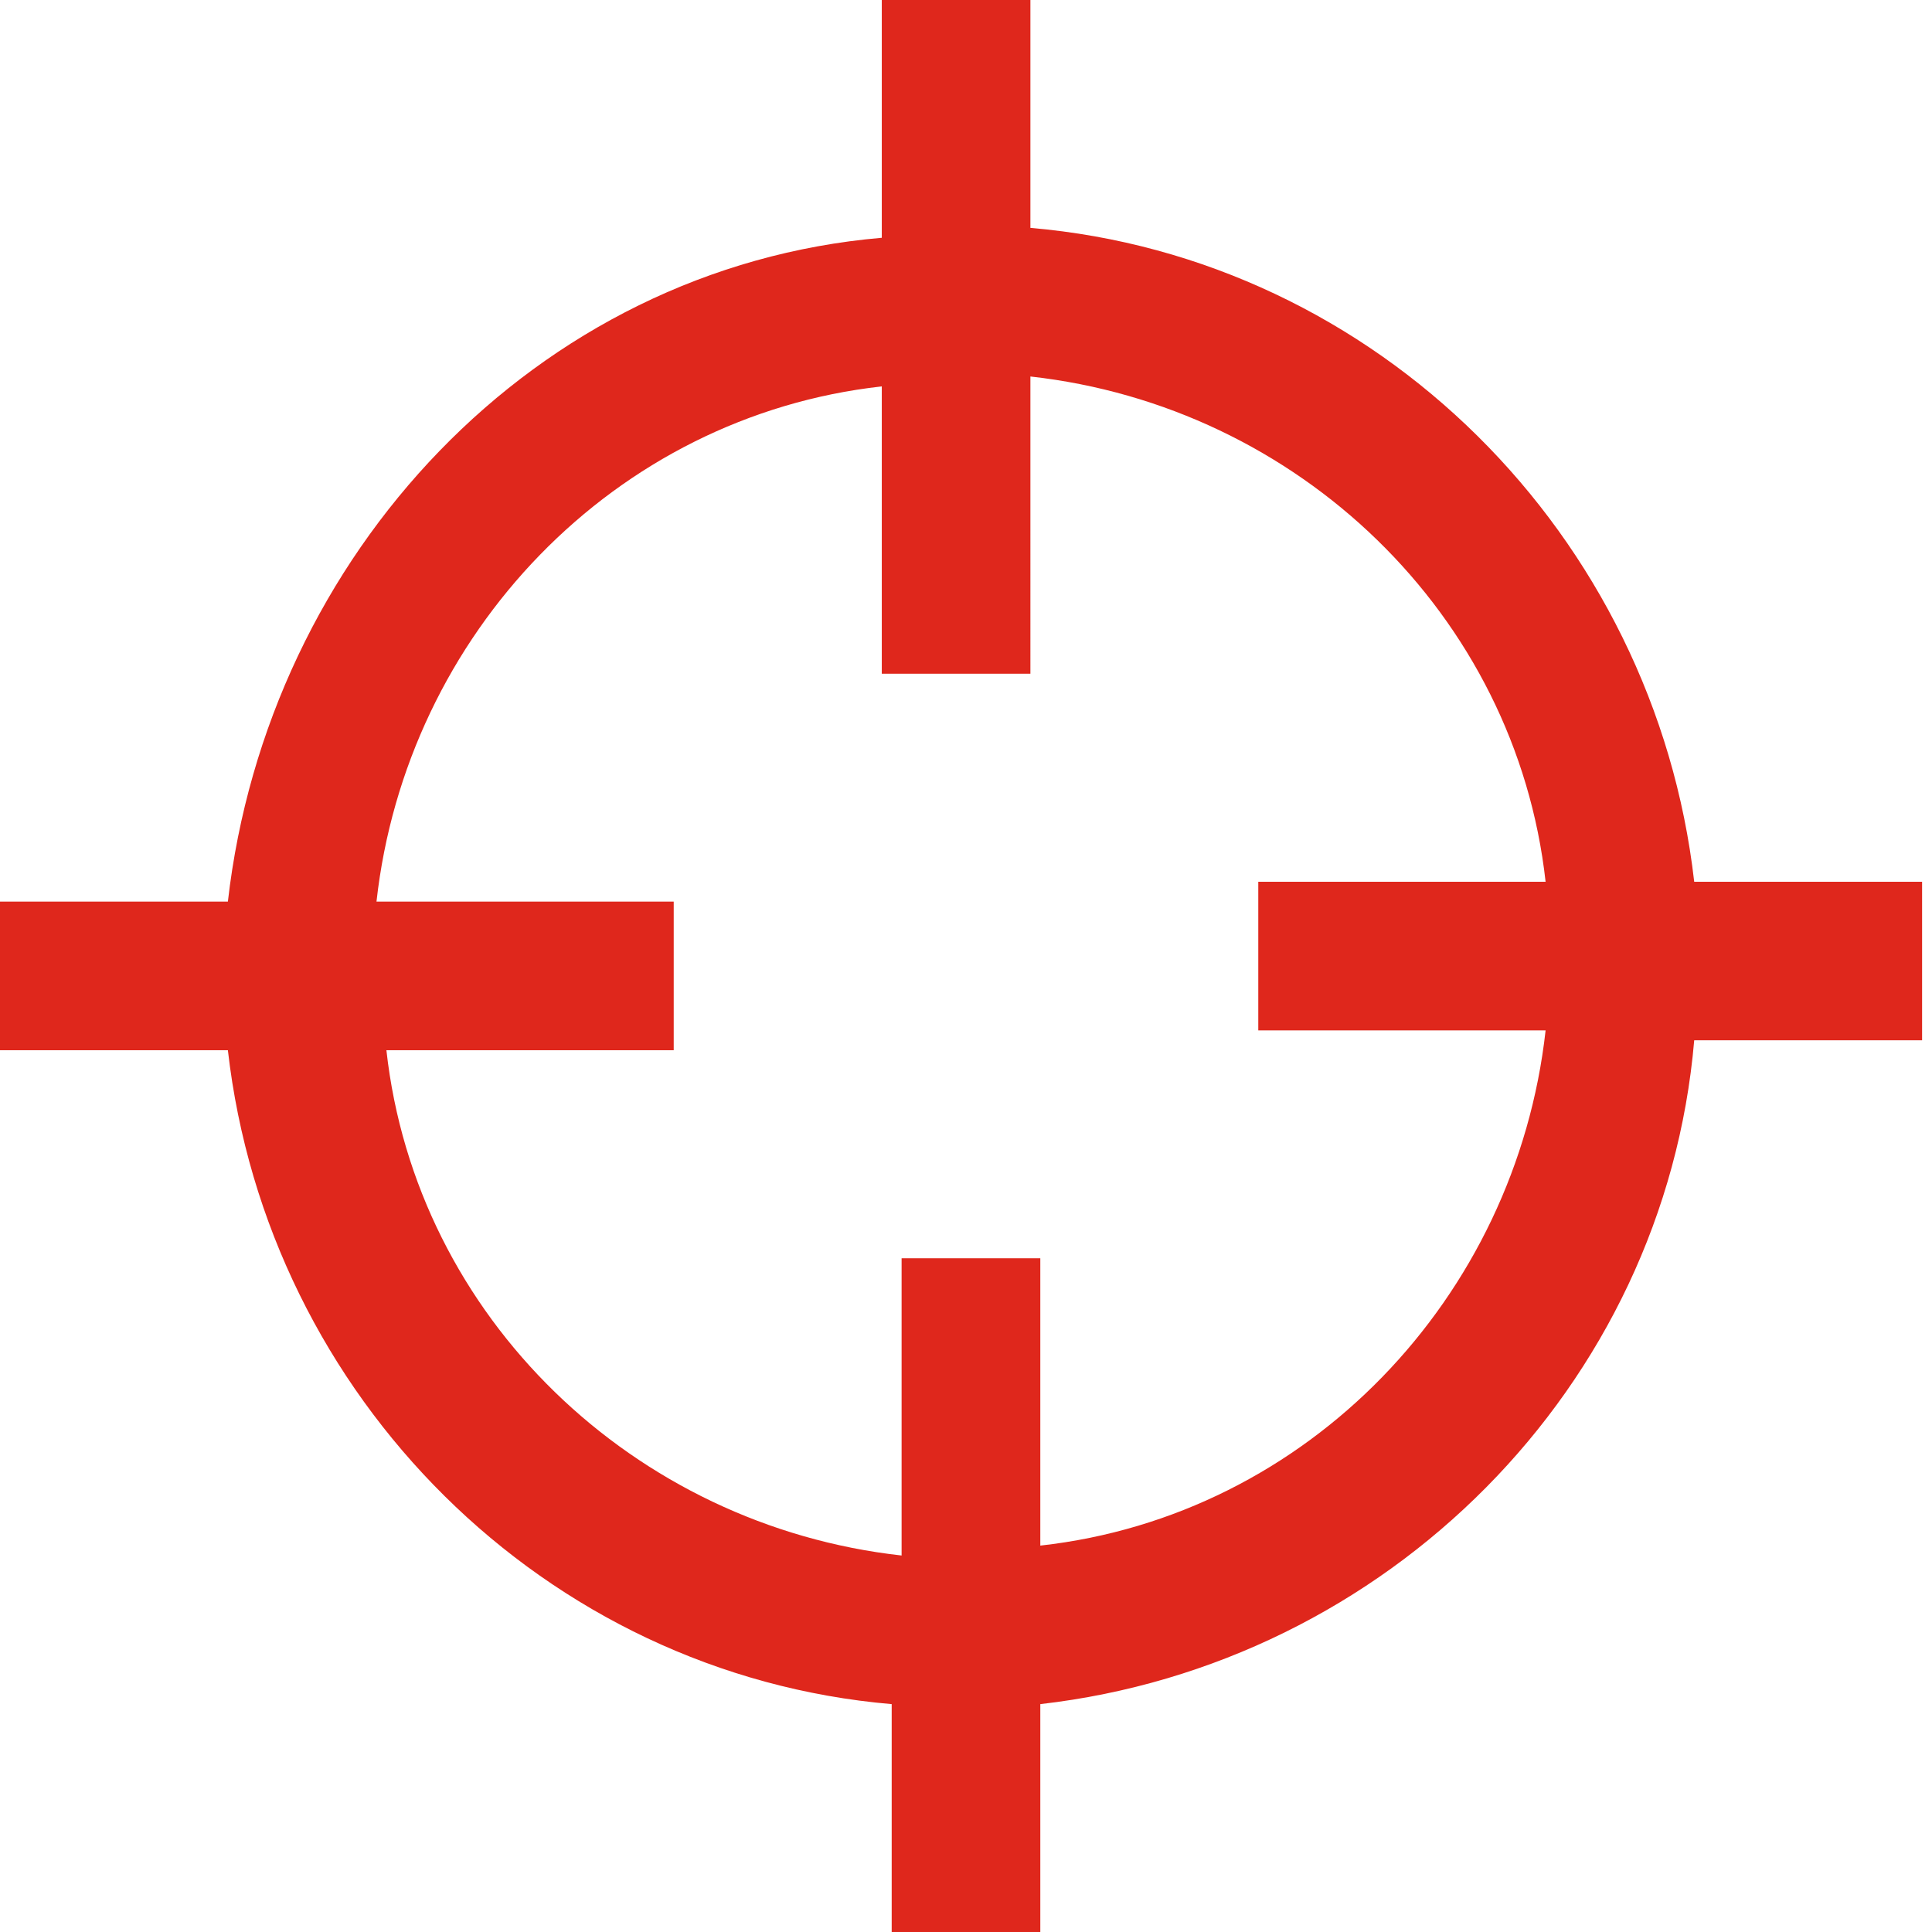 <?xml version="1.0" encoding="utf-8"?>
<!-- Generator: Adobe Illustrator 23.0.3, SVG Export Plug-In . SVG Version: 6.00 Build 0)  -->
<svg version="1.1" id="Layer_1" xmlns="http://www.w3.org/2000/svg" xmlns:xlink="http://www.w3.org/1999/xlink" x="0px" y="0px"
	 viewBox="0 0 19.5 19.5" style="enable-background:new 0 0 19.5 19.5;" xml:space="preserve">
<style type="text/css">
	.st0{fill:#DF271C;}
</style>
<path class="st0" d="M17.1,8.9c-0.4-3.5-3.2-6.3-6.7-6.6V0H8.9v2.4C5.4,2.7,2.7,5.6,2.3,9.1H0v1.5h2.3c0.4,3.5,3.2,6.3,6.7,6.6v2.3
	h1.5v-2.3c3.5-0.4,6.3-3.2,6.6-6.7h2.3V8.9H17.1z M9.1,12.8v2.9c-2.7-0.3-4.9-2.4-5.2-5.1h2.9V9.1H3.8c0.3-2.7,2.4-4.9,5.1-5.2v2.9
	h1.5V3.8c2.7,0.3,4.9,2.4,5.2,5.1h-2.9v1.5h2.9c-0.3,2.7-2.4,4.9-5.1,5.2v-2.9H9.1z"/>
</svg>
